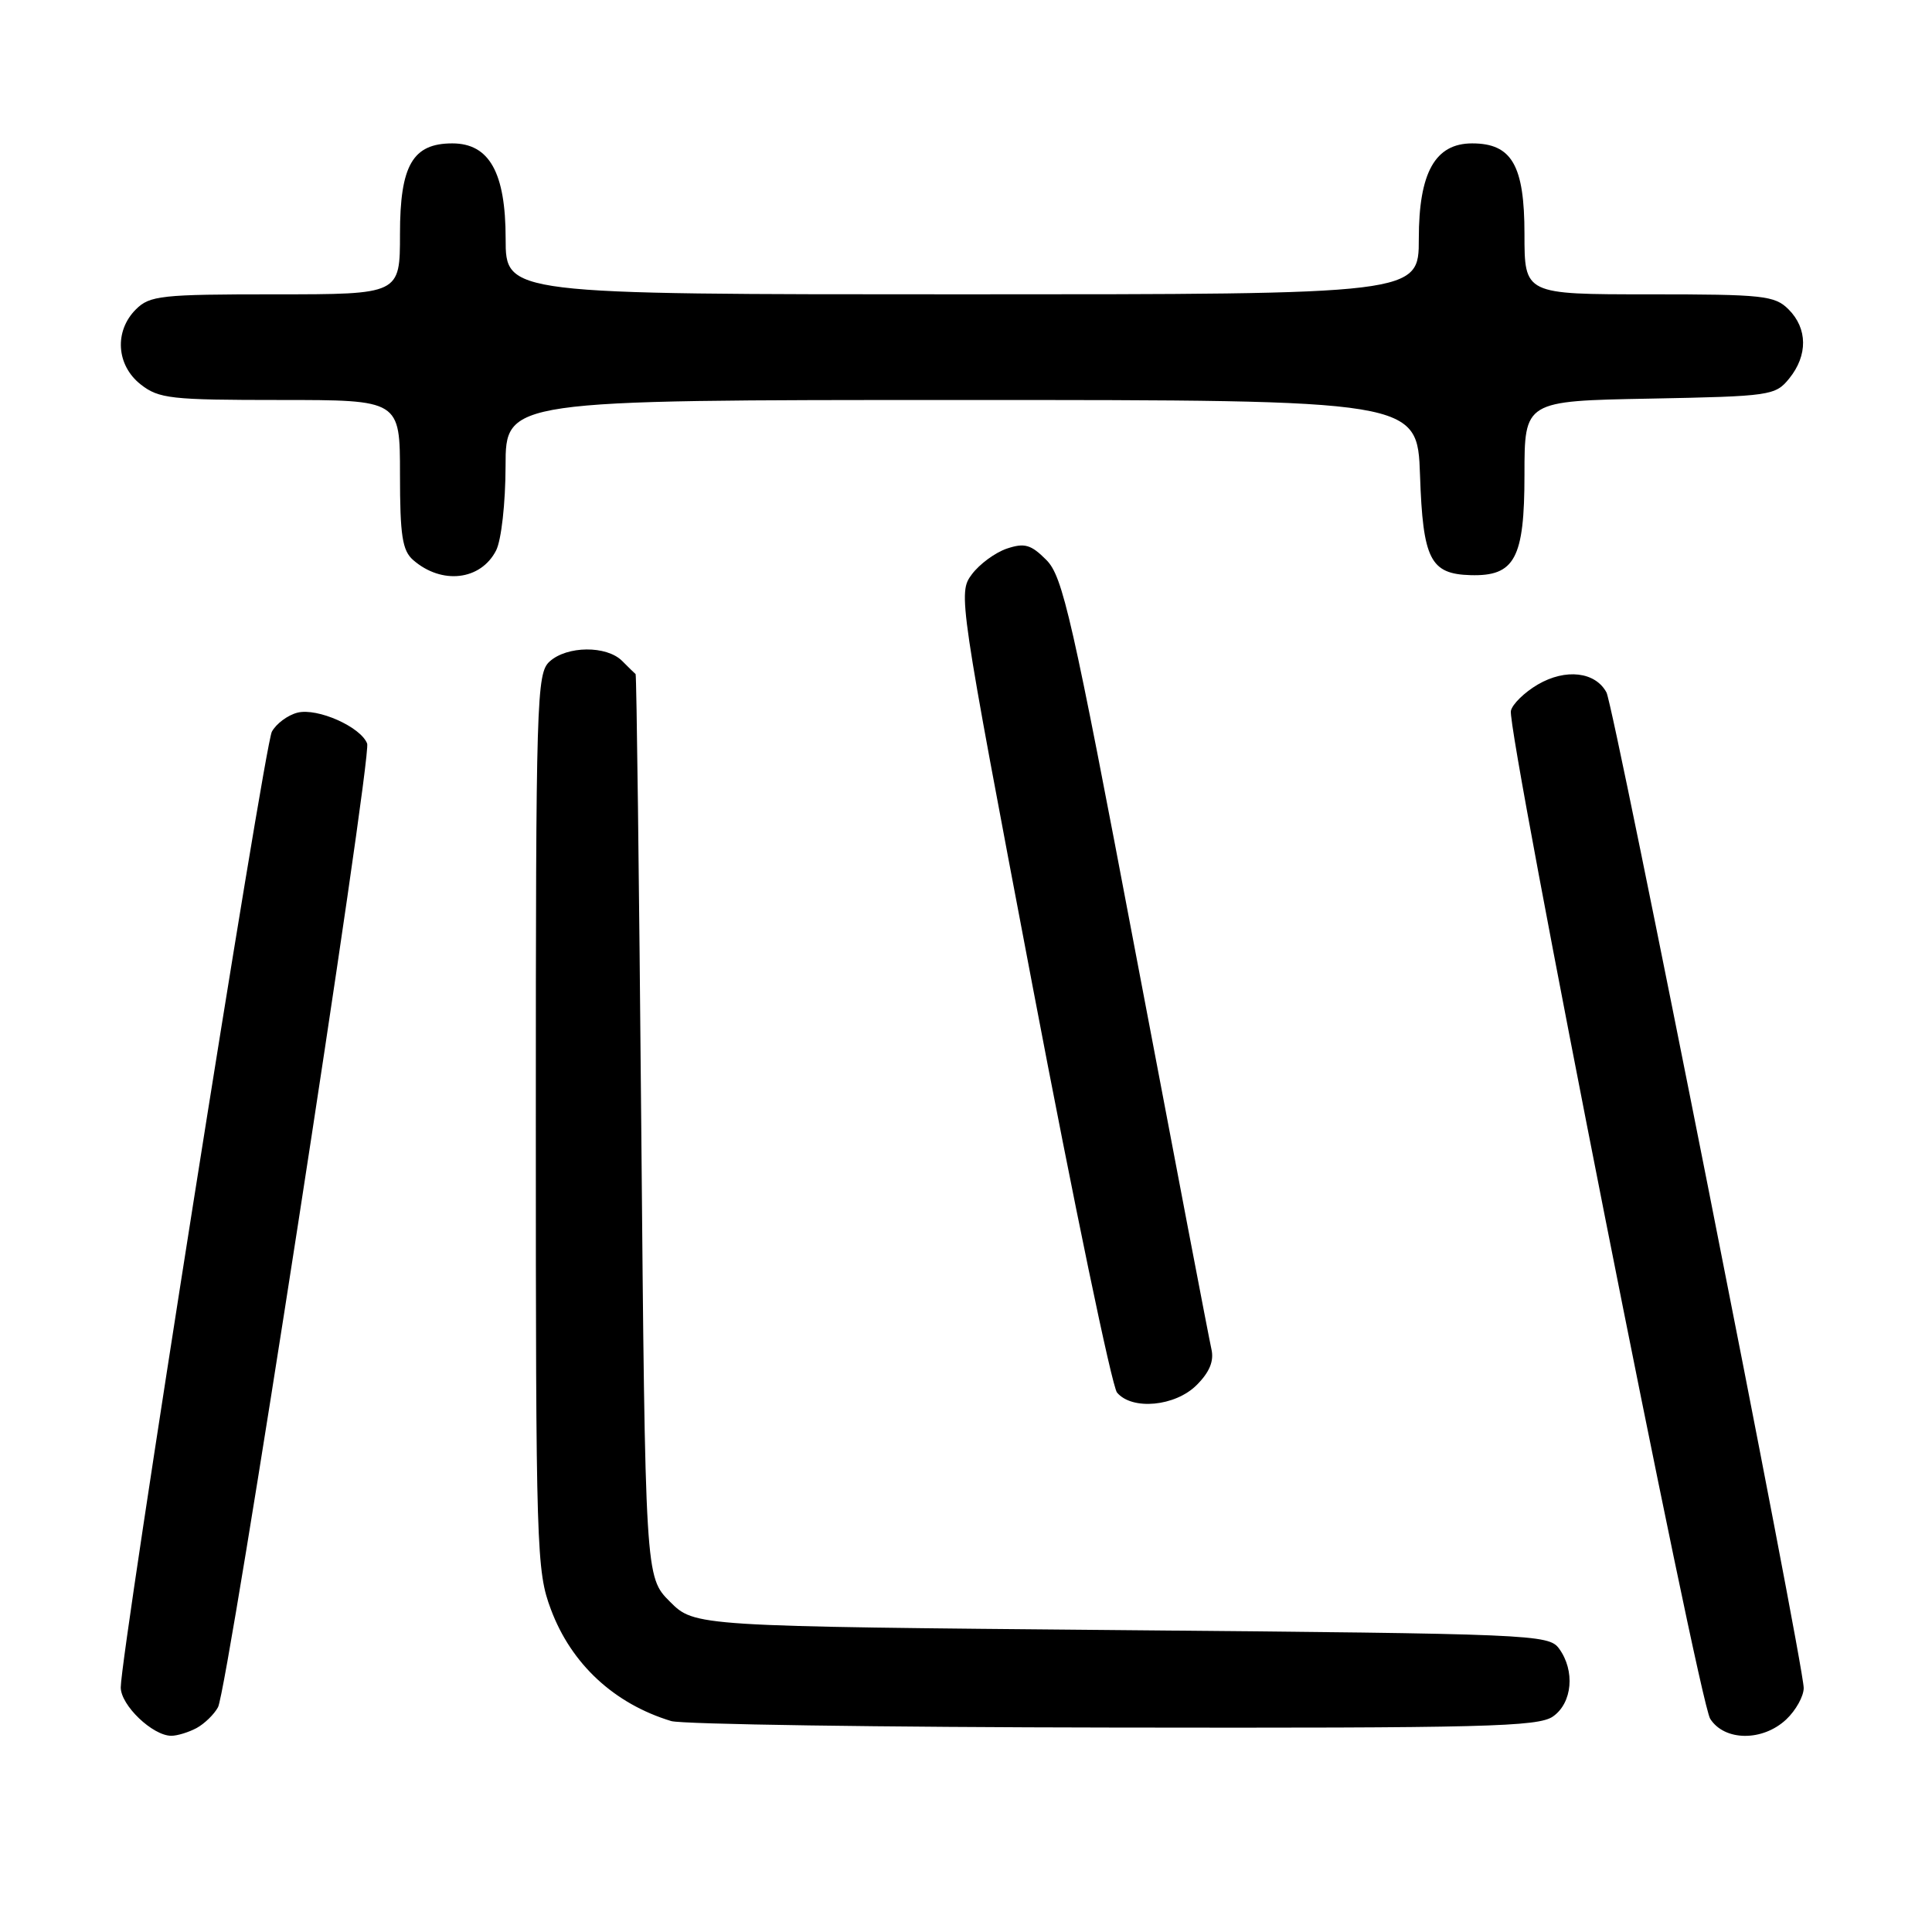 <?xml version="1.0" encoding="UTF-8" standalone="no"?>
<!DOCTYPE svg PUBLIC "-//W3C//DTD SVG 1.1//EN" "http://www.w3.org/Graphics/SVG/1.1/DTD/svg11.dtd" >
<svg xmlns="http://www.w3.org/2000/svg" xmlns:xlink="http://www.w3.org/1999/xlink" version="1.1" viewBox="0 0 256 256">
 <g >
 <path fill="currentColor"
d=" M 26.04 228.98 C 27.09 228.41 28.37 227.17 28.89 226.21 C 30.20 223.75 49.31 100.26 48.65 98.53 C 47.80 96.31 42.07 93.77 39.42 94.43 C 38.12 94.76 36.59 95.90 36.02 96.96 C 35.01 98.86 16.00 219.08 16.00 223.59 C 16.00 225.96 20.23 230.00 22.70 230.00 C 23.49 230.00 24.99 229.54 26.04 228.98 Z  M 236.69 227.83 C 237.96 226.63 239.00 224.76 239.00 223.67 C 239.00 220.47 213.88 93.67 212.87 91.76 C 211.40 89.01 207.46 88.55 203.77 90.70 C 201.98 91.75 200.37 93.33 200.20 94.20 C 199.68 96.91 225.08 225.36 226.61 227.75 C 228.51 230.73 233.56 230.77 236.69 227.83 Z  M 205.78 227.44 C 208.35 225.64 208.73 221.38 206.58 218.44 C 205.21 216.57 203.13 216.48 148.60 216.00 C 92.04 215.50 92.04 215.50 88.77 212.23 C 85.50 208.96 85.50 208.96 84.97 149.23 C 84.68 116.38 84.35 89.42 84.22 89.32 C 84.10 89.22 83.29 88.44 82.43 87.57 C 80.37 85.52 75.14 85.56 72.83 87.65 C 71.10 89.22 71.00 92.43 71.00 148.62 C 71.00 205.45 71.08 208.15 73.00 213.26 C 75.70 220.49 81.38 225.76 88.94 228.05 C 90.35 228.48 116.71 228.87 147.53 228.91 C 196.71 228.99 203.83 228.81 205.78 227.44 Z  M 158.57 183.52 C 160.28 181.81 160.88 180.34 160.52 178.77 C 160.23 177.52 155.74 154.03 150.53 126.56 C 142.04 81.73 140.83 76.37 138.64 74.19 C 136.61 72.15 135.76 71.91 133.42 72.69 C 131.88 73.21 129.79 74.74 128.77 76.11 C 126.94 78.56 127.03 79.19 136.85 130.81 C 142.31 159.53 147.34 183.70 148.01 184.52 C 150.00 186.90 155.73 186.37 158.57 183.52 Z  M 65.74 72.93 C 66.43 71.56 66.98 66.69 66.99 61.75 C 67.00 53.00 67.00 53.00 127.41 53.00 C 187.81 53.00 187.81 53.00 188.16 62.97 C 188.54 74.12 189.52 76.06 194.85 76.21 C 200.72 76.38 202.00 74.00 202.00 62.91 C 202.00 53.13 202.00 53.13 218.59 52.82 C 234.64 52.51 235.24 52.42 237.09 50.14 C 239.56 47.09 239.52 43.52 237.00 41.00 C 235.16 39.16 233.67 39.00 218.50 39.00 C 202.00 39.00 202.00 39.00 202.00 31.00 C 202.00 21.91 200.32 19.00 195.07 19.00 C 190.16 19.00 188.00 22.87 188.00 31.63 C 188.00 39.00 188.00 39.00 127.50 39.00 C 67.00 39.00 67.00 39.00 67.00 31.63 C 67.00 22.87 64.84 19.00 59.93 19.00 C 54.68 19.00 53.00 21.91 53.00 31.00 C 53.00 39.00 53.00 39.00 36.50 39.00 C 21.33 39.00 19.84 39.16 18.00 41.00 C 15.12 43.88 15.41 48.39 18.63 50.93 C 21.05 52.83 22.60 53.00 37.13 53.00 C 53.00 53.00 53.00 53.00 53.00 62.85 C 53.00 70.97 53.31 72.96 54.75 74.21 C 58.54 77.51 63.71 76.91 65.74 72.93 Z "/>
</g>
</svg>